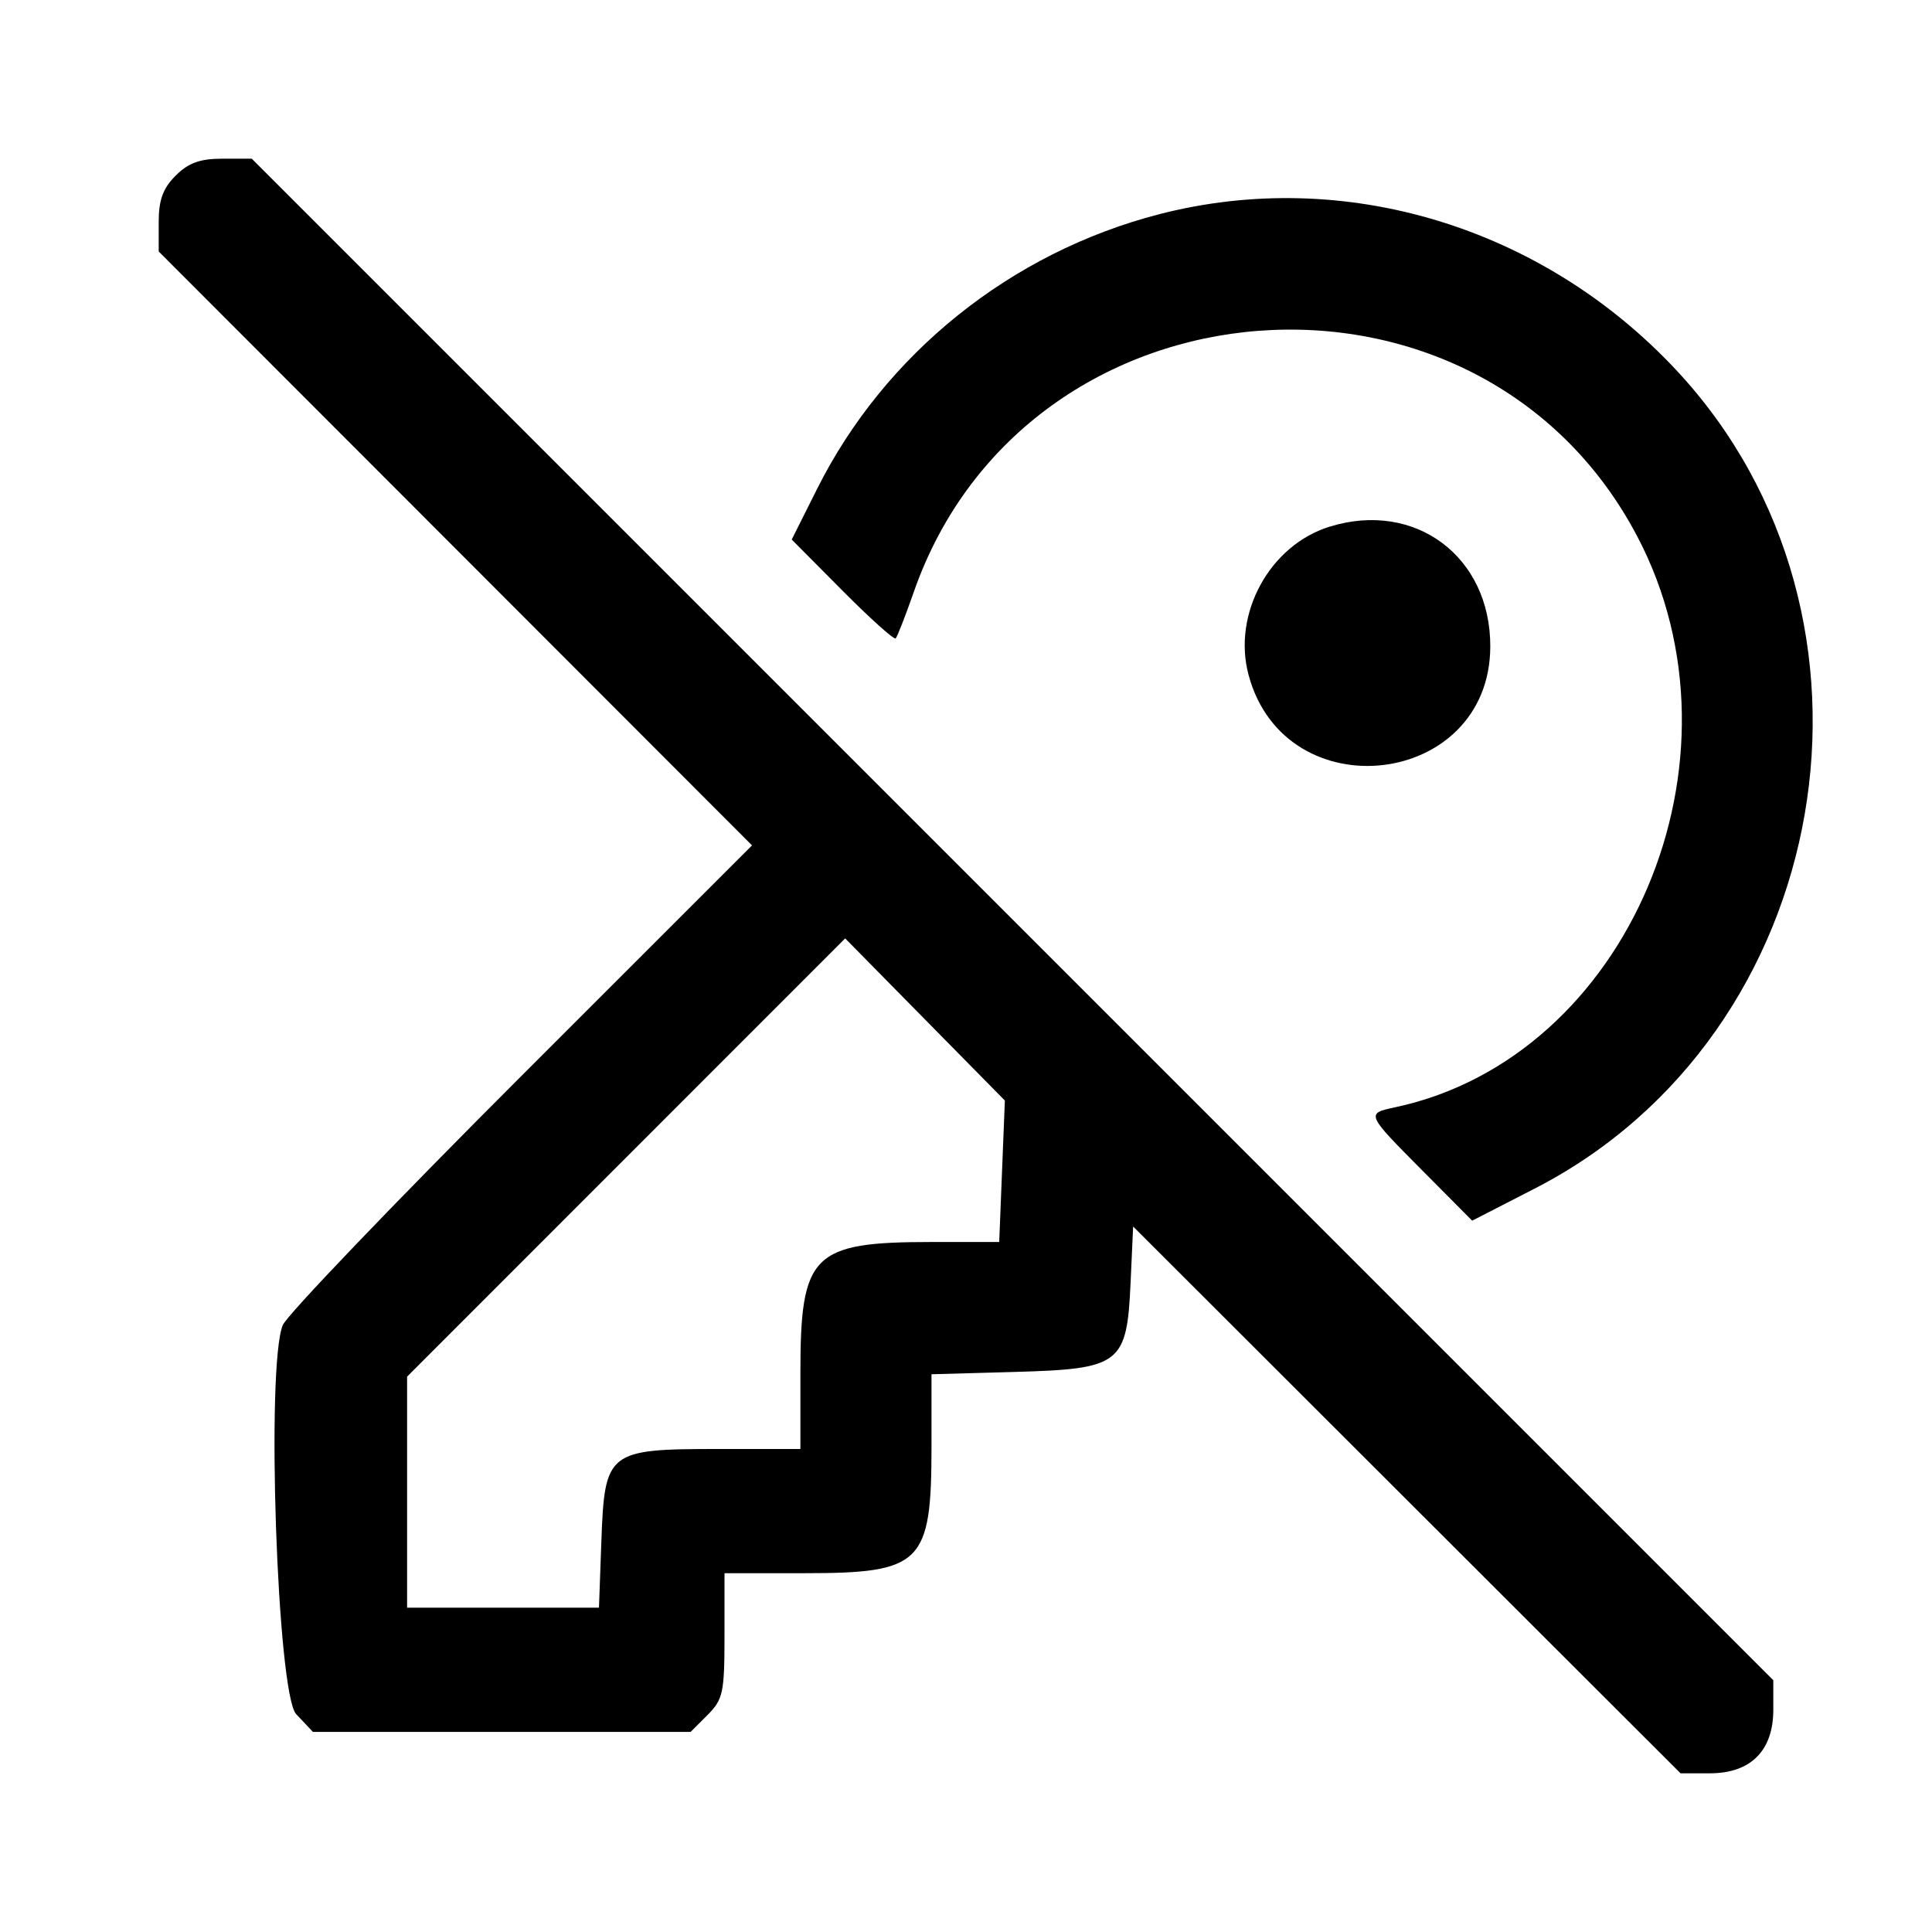 <svg xmlns="http://www.w3.org/2000/svg" xmlns:xlink="http://www.w3.org/1999/xlink" id="svg" width="400" height="400" viewBox="0 0 400 400"><g id="svgg"><path id="path0" fill="#000" fill-rule="evenodd" stroke="none" d="M36.364 36.364 C 33.736 38.991,32.857 41.398,32.857 45.968 L 32.857 52.066 94.279 113.548 L 155.700 175.030 107.899 222.815 C 81.609 249.097,59.401 272.282,58.550 274.337 C 55.045 282.798,57.380 350.697,61.320 354.888 L 64.784 358.571 103.885 358.571 L 142.987 358.571 146.494 355.065 C 149.700 351.859,150.000 350.451,150.000 338.636 L 150.000 325.714 166.522 325.714 C 190.880 325.714,192.857 323.745,192.857 299.476 L 192.857 284.525 209.964 284.048 C 232.060 283.432,233.308 282.473,234.079 265.510 L 234.604 253.937 291.272 310.540 L 347.940 367.143 354.035 367.143 C 362.465 367.143,367.143 362.452,367.143 354.001 L 367.143 347.872 209.636 190.364 L 52.128 32.857 45.999 32.857 C 41.397 32.857,38.997 33.730,36.364 36.364 M240.000 44.352 C 209.295 52.281,183.188 73.240,169.177 101.211 L 163.919 111.707 174.382 122.240 C 180.137 128.034,185.114 132.505,185.442 132.177 C 185.770 131.849,187.460 127.513,189.197 122.543 C 212.468 55.945,306.343 48.803,339.025 111.143 C 363.258 157.369,337.156 218.898,288.929 229.232 C 282.758 230.554,282.746 230.525,294.542 242.401 L 304.799 252.727 317.757 246.073 C 379.925 214.151,394.857 127.816,347.062 76.637 C 319.249 46.856,278.220 34.484,240.000 44.352 M275.292 109.038 C 262.869 112.878,255.099 127.103,258.508 139.763 C 266.129 168.068,308.447 163.095,308.548 133.883 C 308.612 115.227,293.001 103.565,275.292 109.038 M207.460 242.500 L 206.875 257.143 192.936 257.143 C 168.174 257.143,165.714 259.589,165.714 284.215 L 165.714 300.000 148.730 300.000 C 125.776 300.000,125.180 300.471,124.505 319.158 L 124.010 332.857 104.148 332.857 L 84.286 332.857 84.286 308.937 L 84.286 285.016 129.635 239.651 L 174.984 194.285 191.515 211.071 L 208.046 227.857 207.460 242.500"/></g></svg>